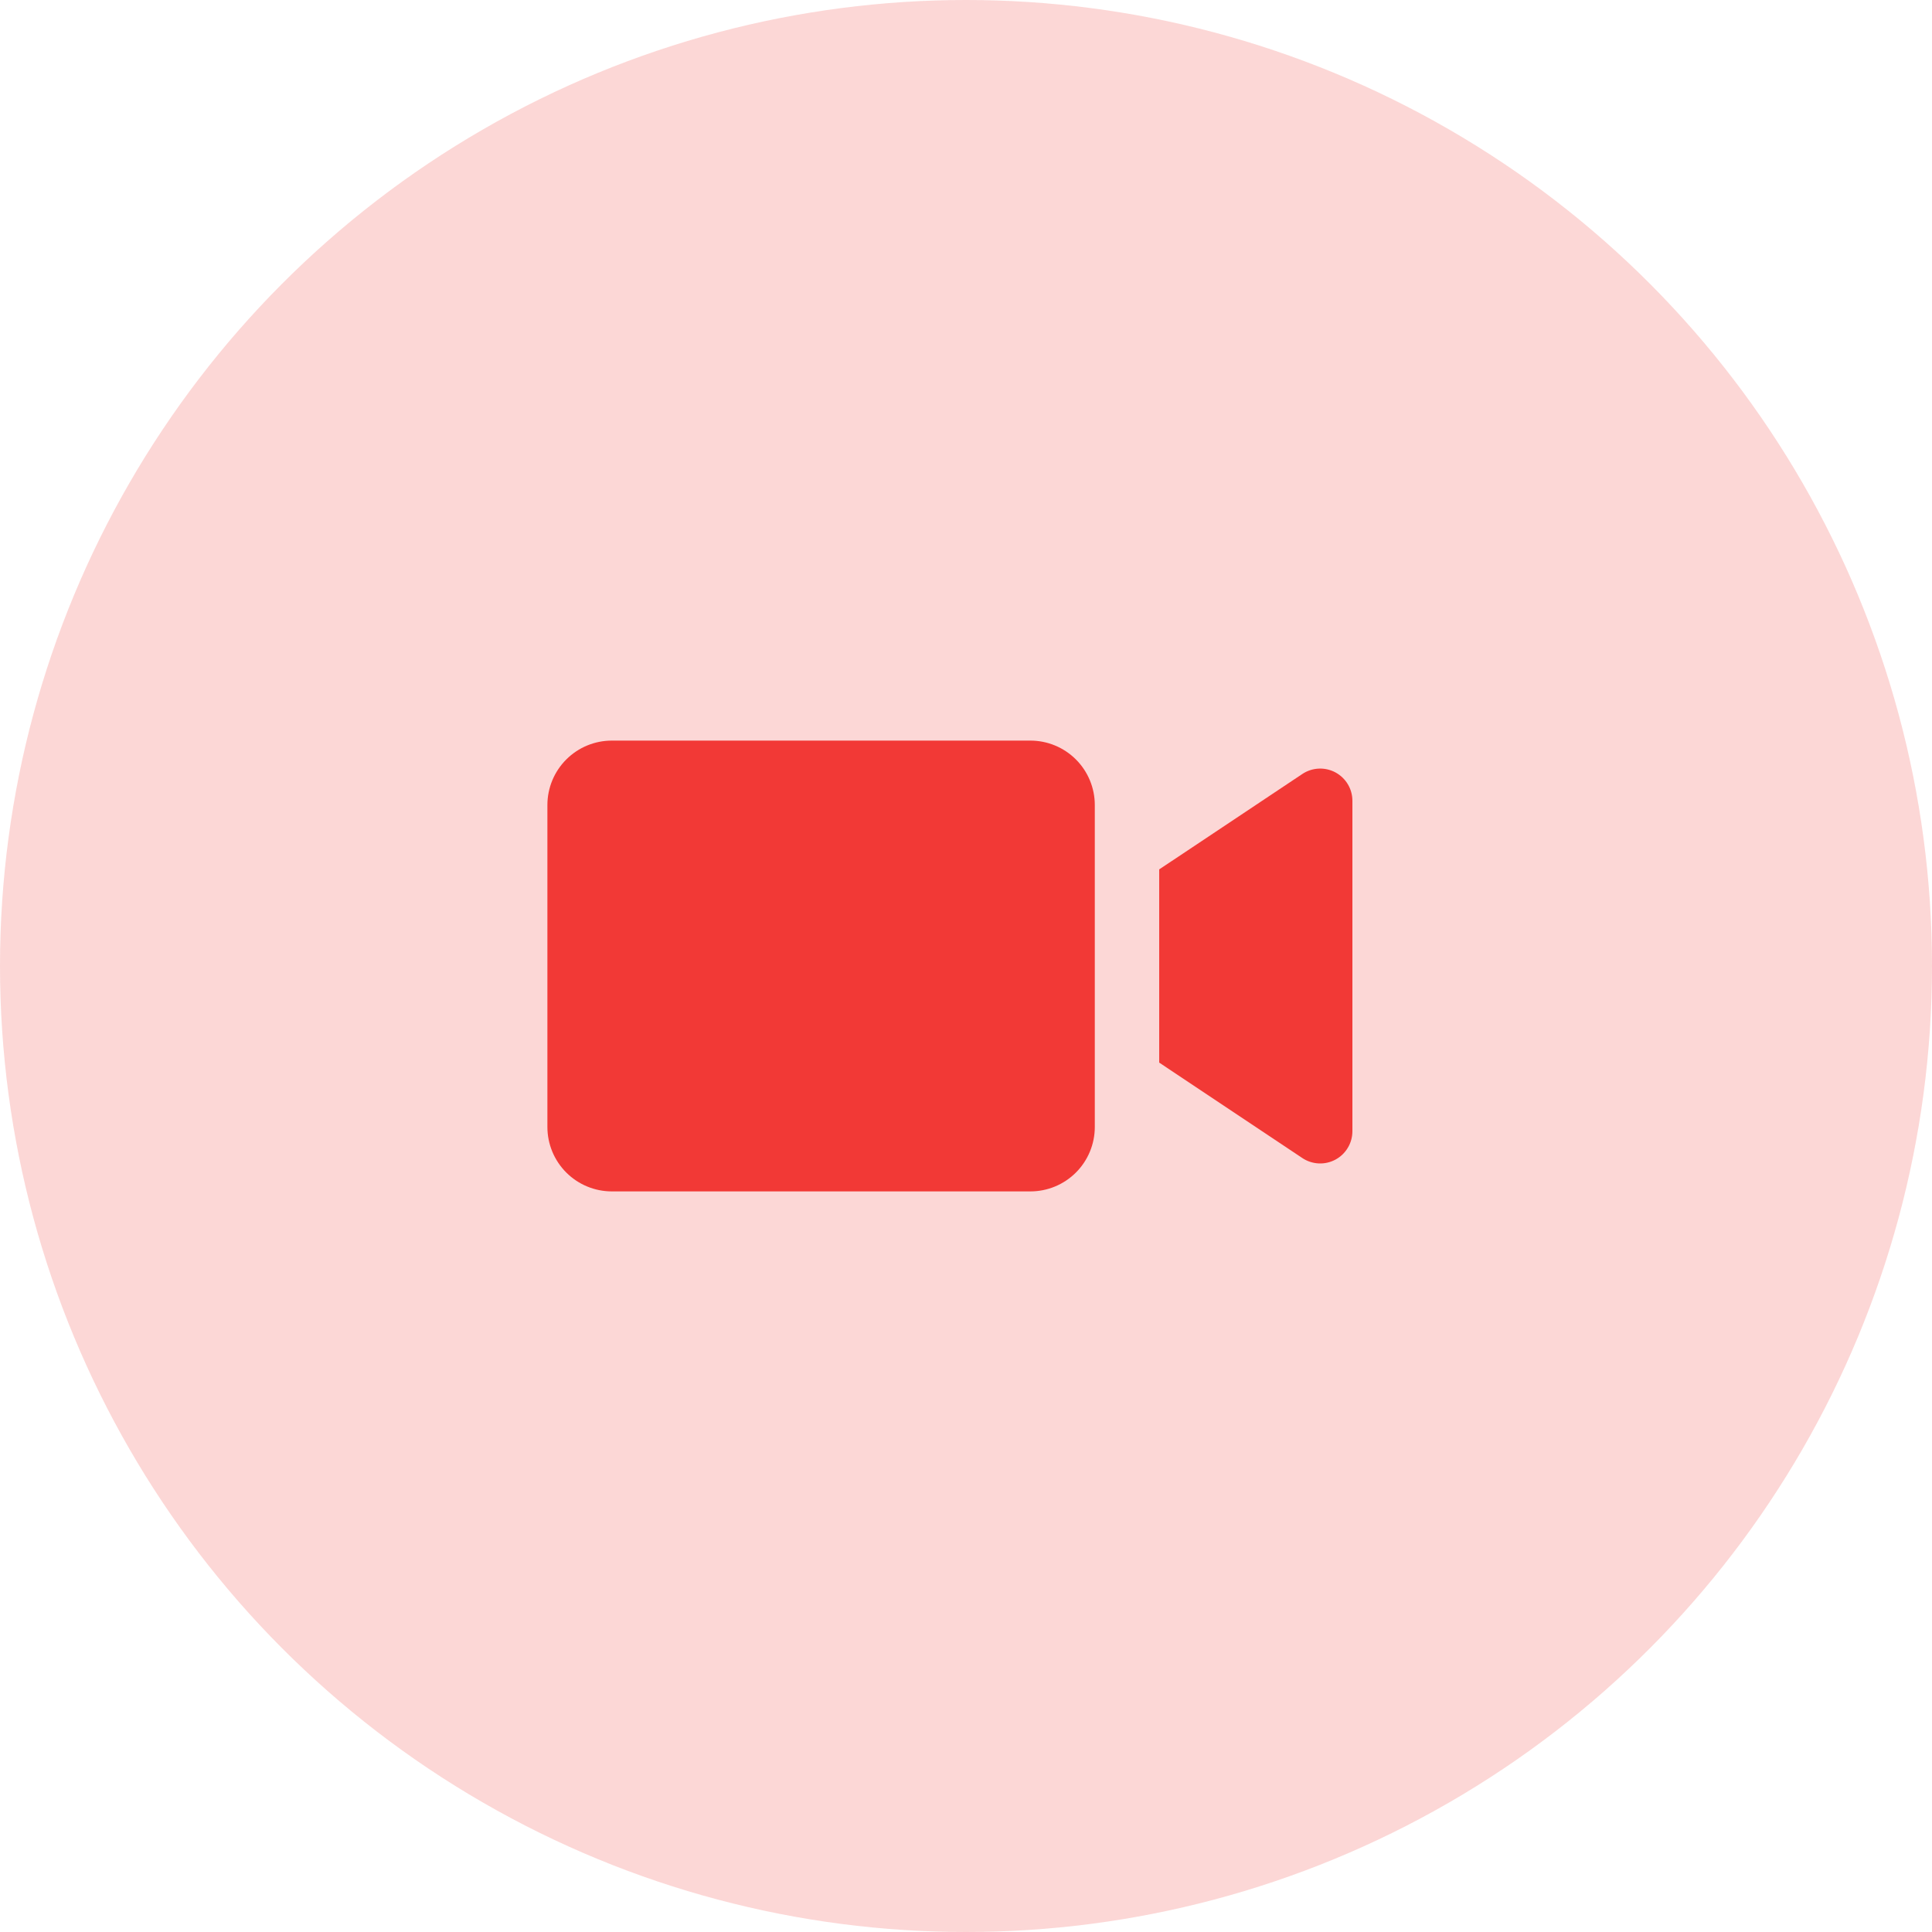 <svg width="60" height="60" viewBox="0 0 60 60" fill="none" xmlns="http://www.w3.org/2000/svg">
<circle opacity="0.2" cx="30" cy="30" r="30" fill="#F23936"/>
<path d="M32 37H19C18.47 37 17.961 36.789 17.586 36.414C17.211 36.039 17 35.53 17 35V25C17 24.47 17.211 23.961 17.586 23.586C17.961 23.211 18.47 23 19 23H32C32.53 23 33.039 23.211 33.414 23.586C33.789 23.961 34 24.47 34 25V35C34 35.53 33.789 36.039 33.414 36.414C33.039 36.789 32.53 37 32 37ZM36 27V33L40.445 35.964C40.596 36.065 40.771 36.122 40.952 36.131C41.133 36.14 41.312 36.099 41.472 36.014C41.632 35.928 41.765 35.801 41.858 35.645C41.951 35.49 42 35.312 42 35.131V24.869C42 24.688 41.951 24.51 41.858 24.355C41.765 24.2 41.631 24.073 41.472 23.987C41.312 23.902 41.132 23.861 40.952 23.87C40.771 23.879 40.596 23.936 40.445 24.037L36 27Z" fill="#F23936"/>
</svg>
